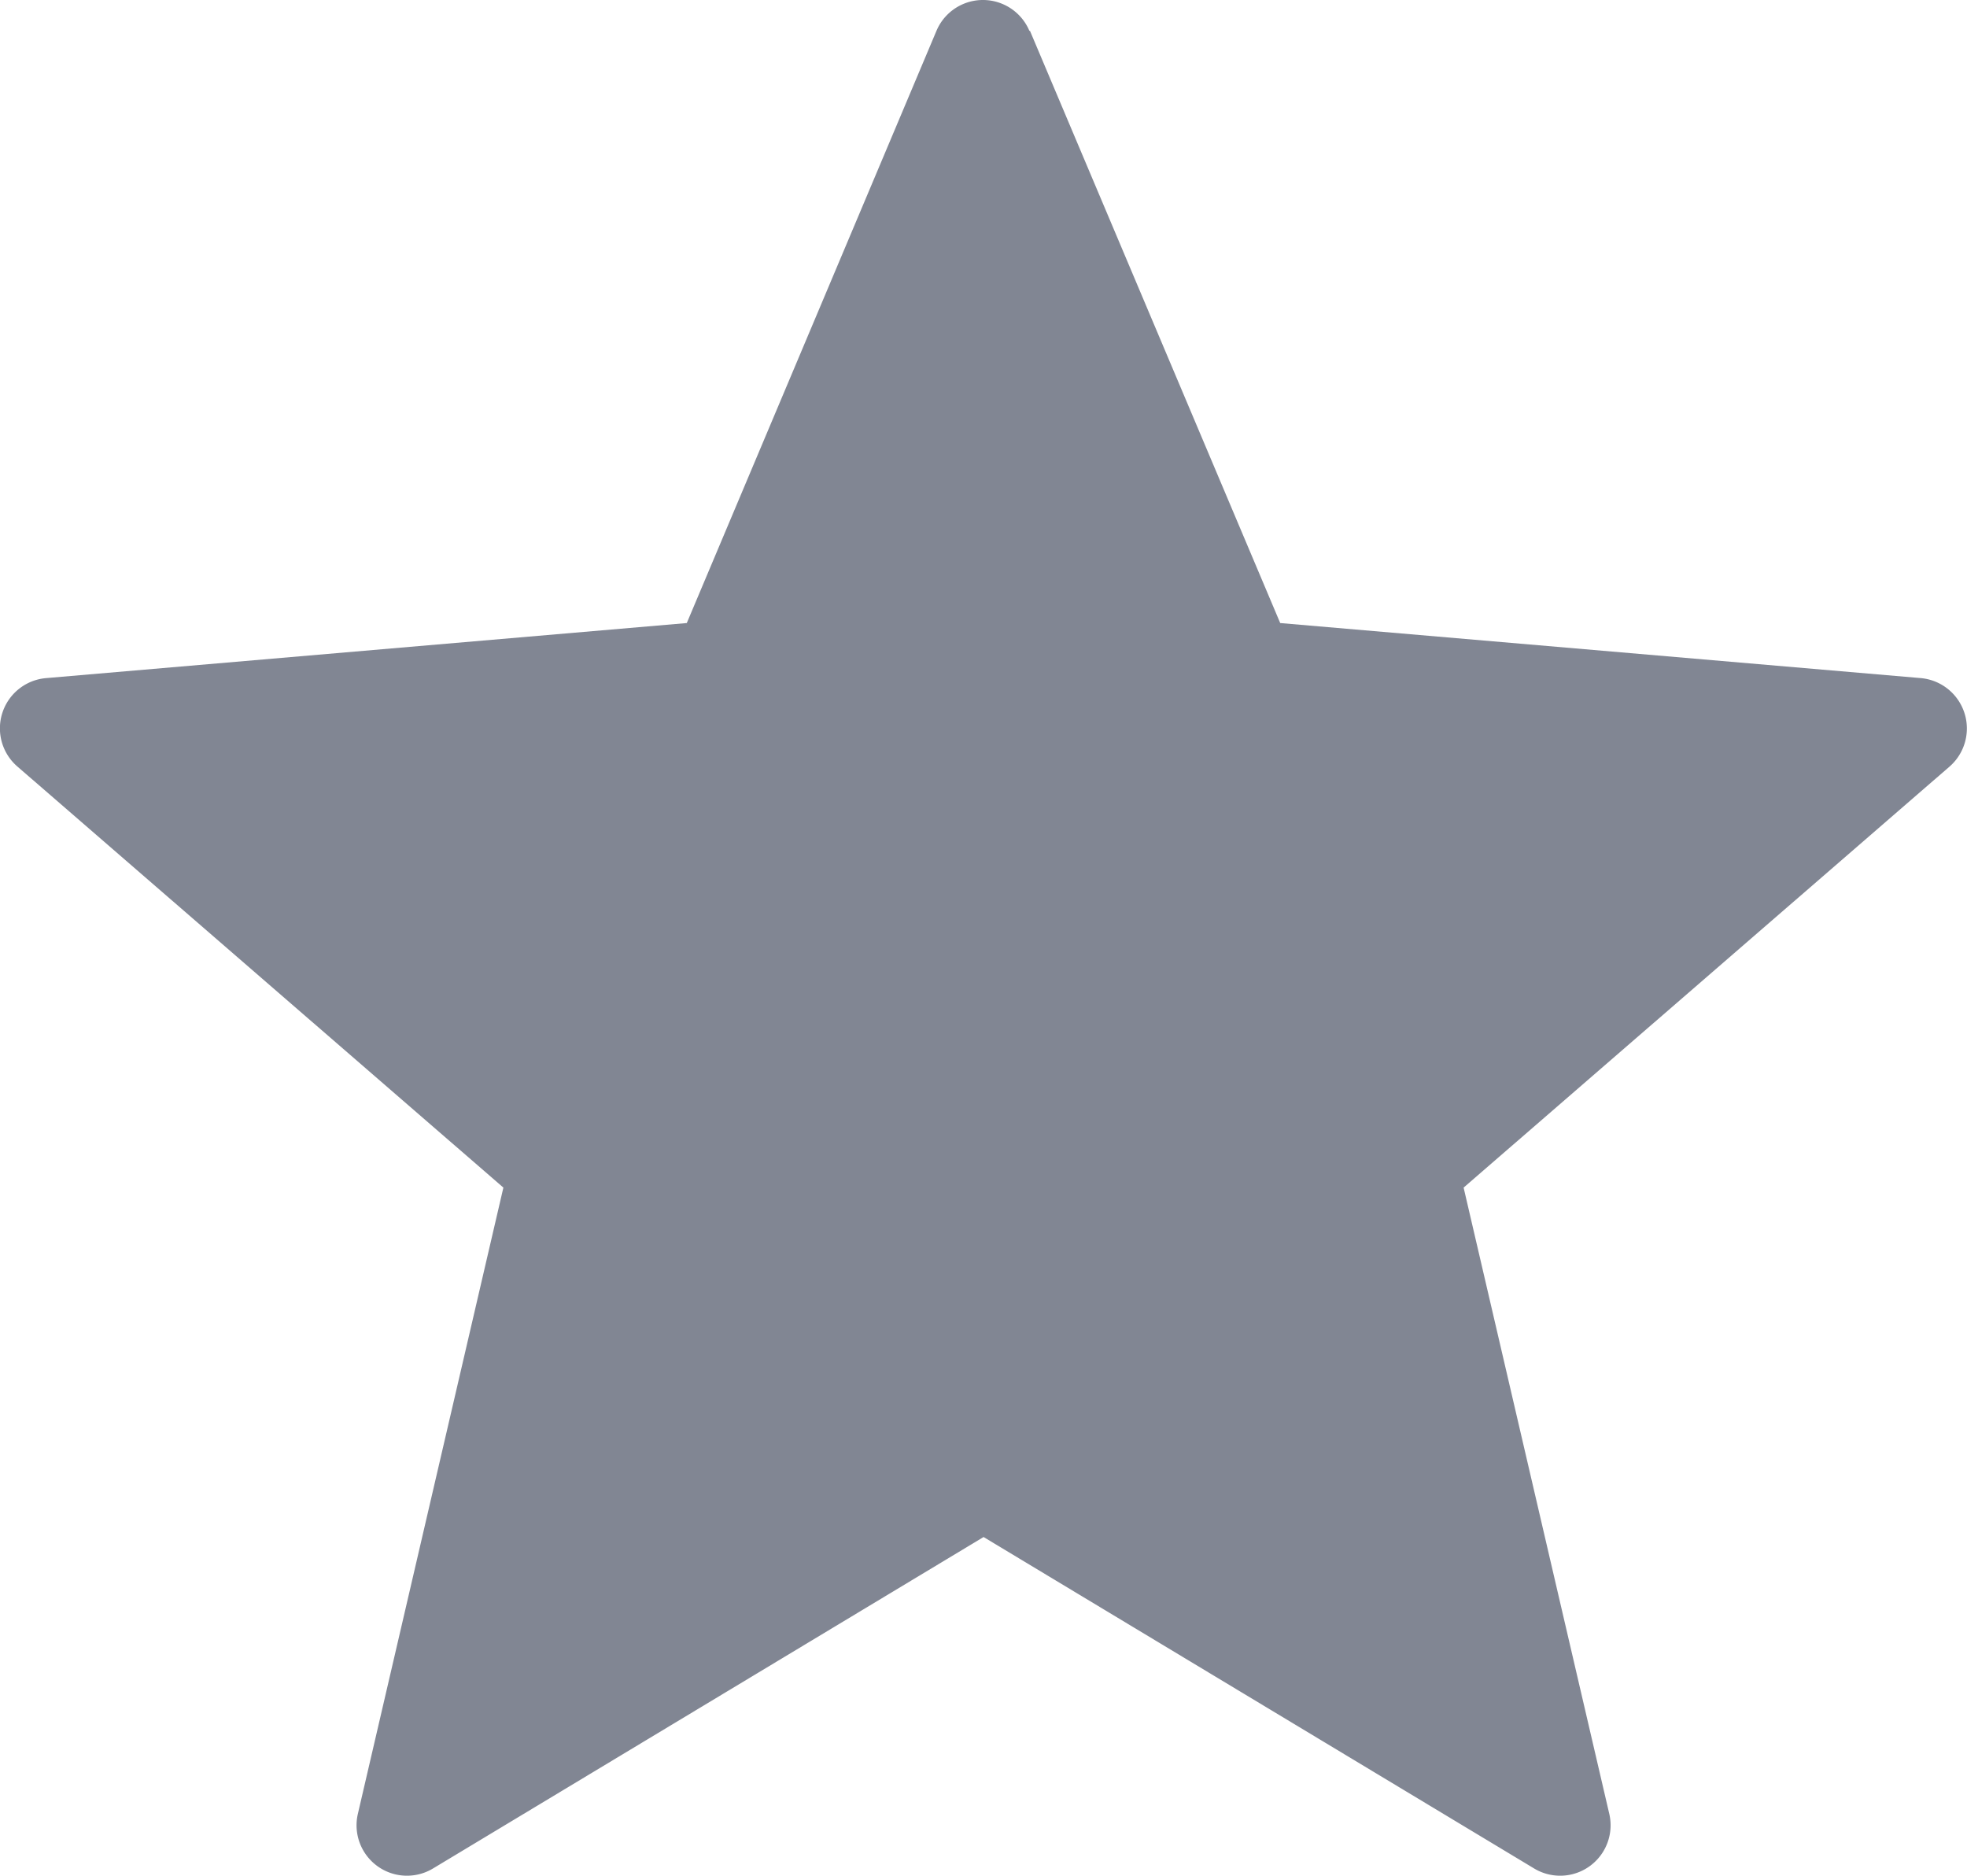 <svg id="star" xmlns="http://www.w3.org/2000/svg" width="13.653" height="13.02" viewBox="0 0 13.653 13.02">
  <path id="Path_108" data-name="Path 108" d="M7.149.666l1.737,4.11,4.446.382a.351.351,0,0,1,.2.614L10.159,8.694l1.011,4.346a.35.35,0,0,1-.522.379l-3.821-2.3-3.821,2.3a.35.35,0,0,1-.522-.379L3.494,8.694.121,5.772a.35.35,0,0,1,.2-.614l4.446-.382L6.5.666a.35.35,0,0,1,.645,0Z" transform="translate(0 -0.452)" fill="#818693"/>
</svg>
